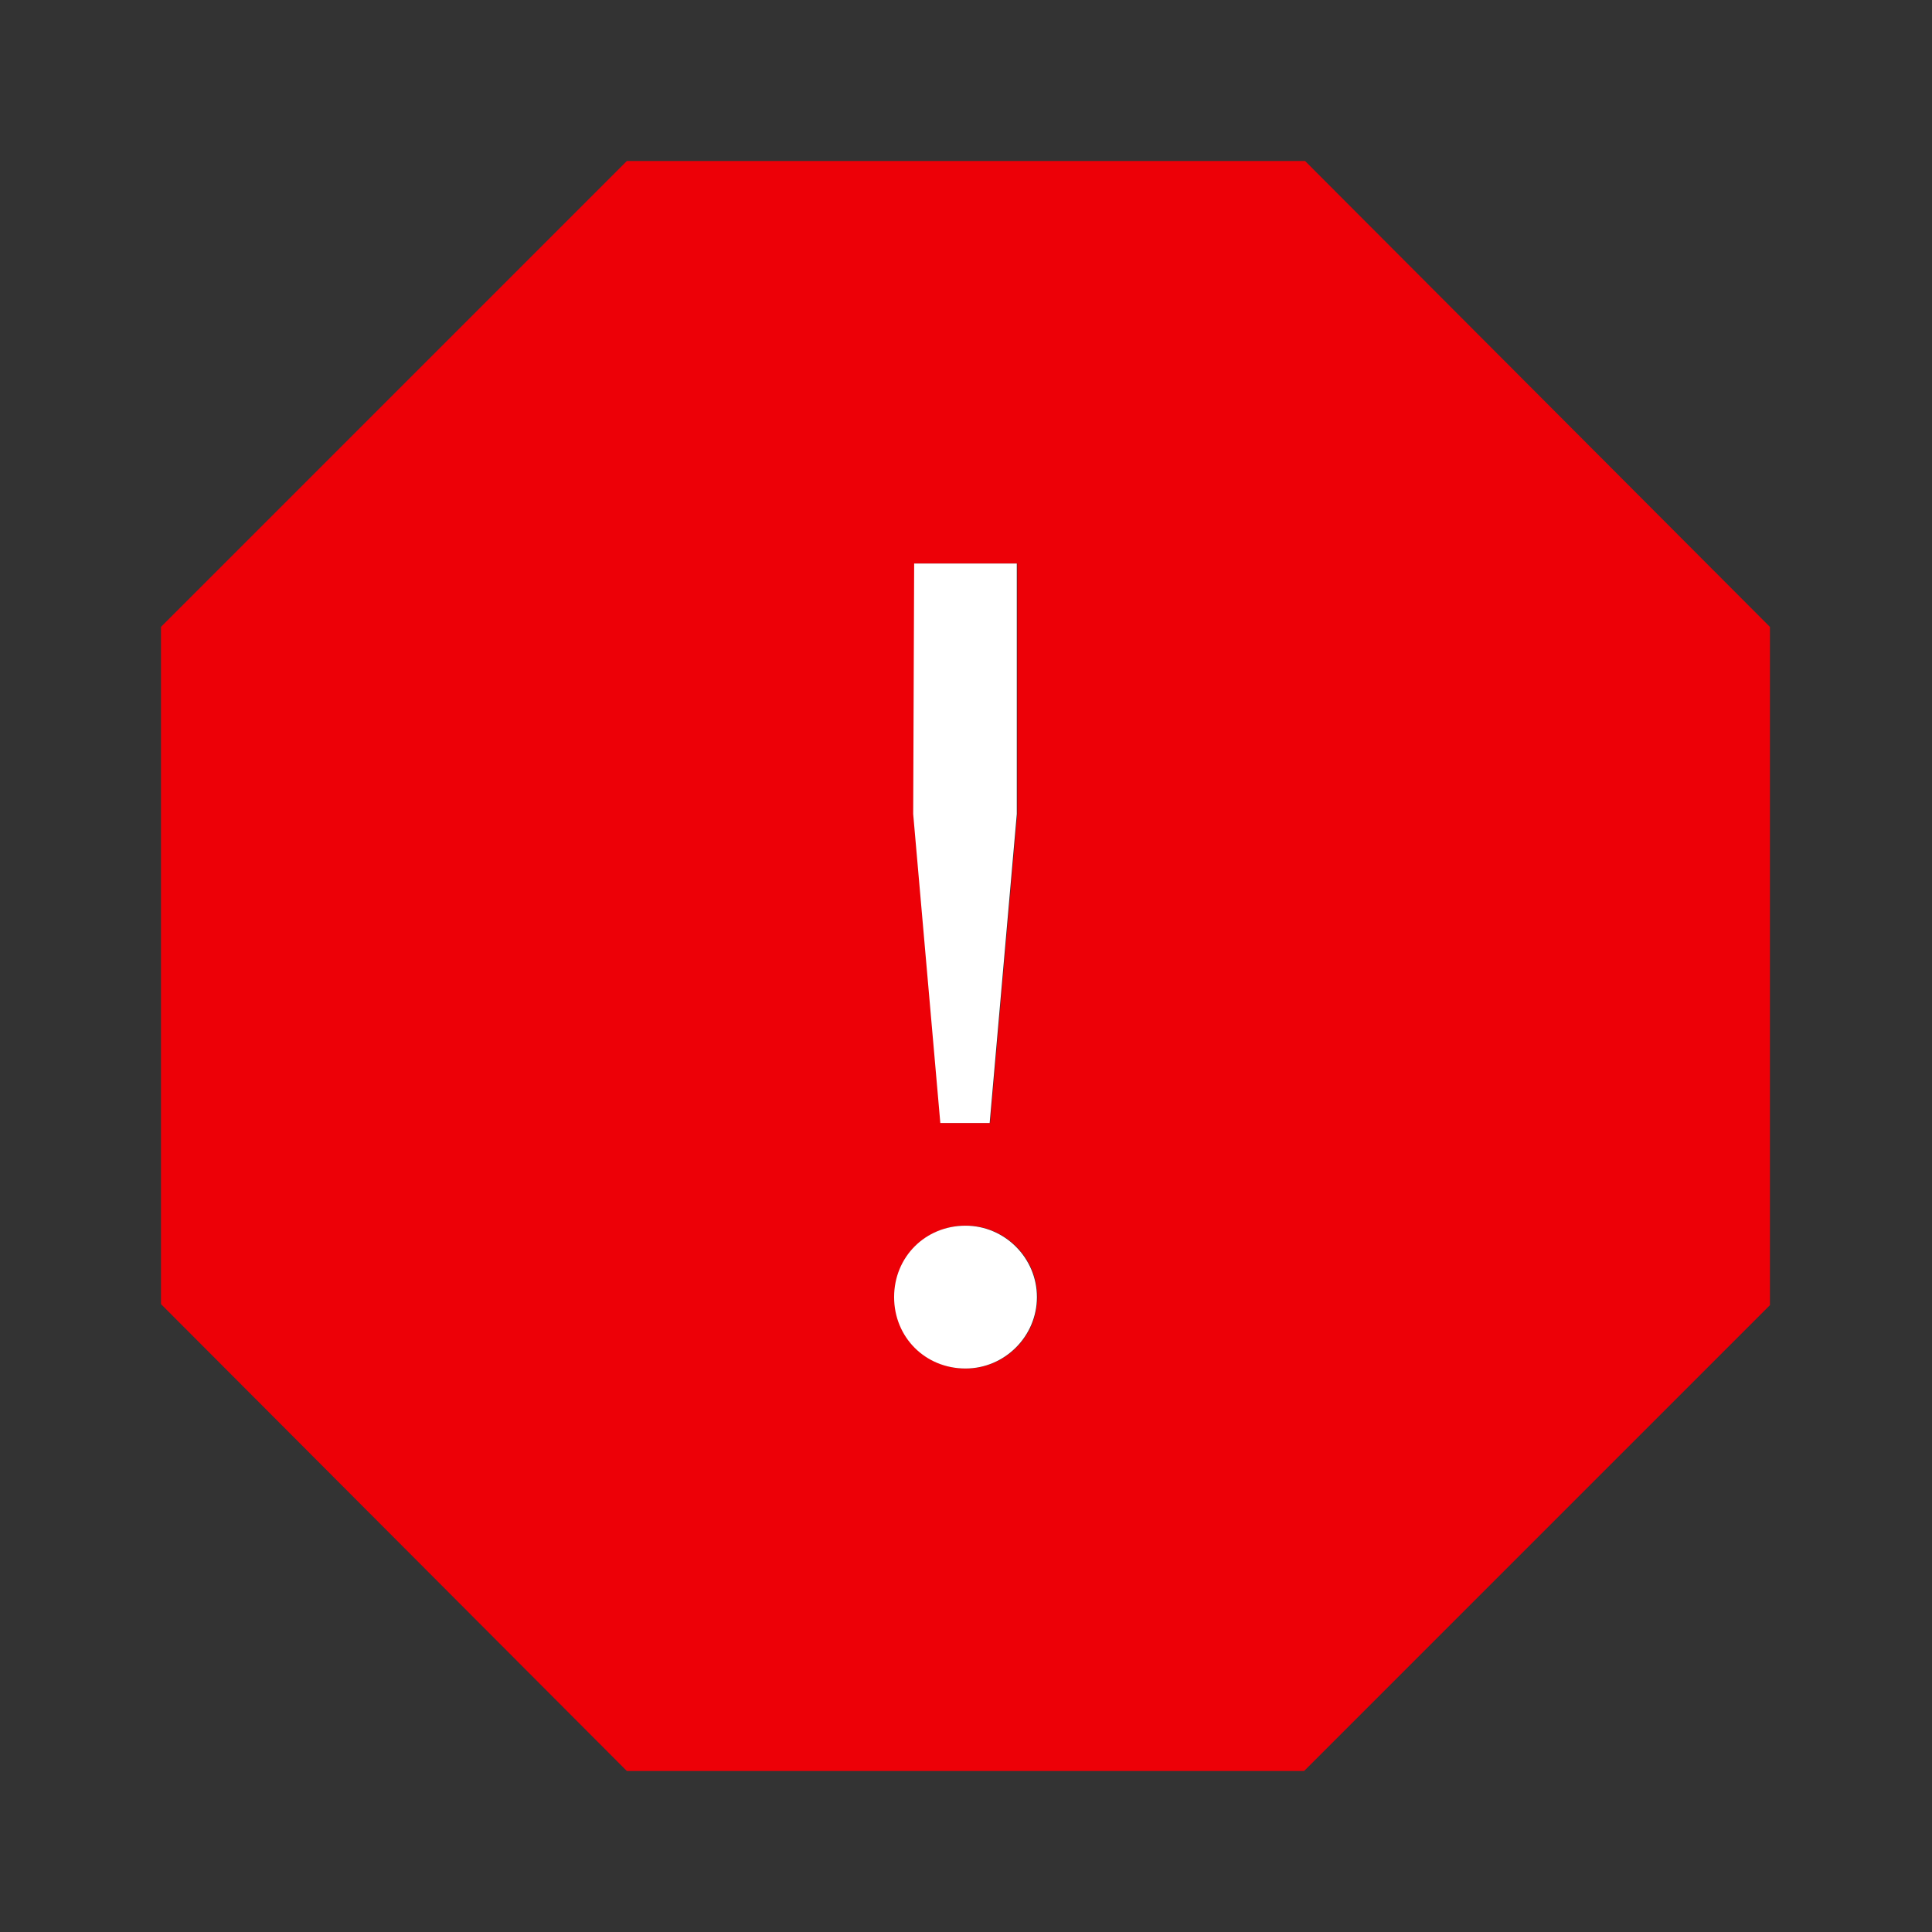 <svg width="24px" height="24px" viewBox="0 0 24 24" xmlns="http://www.w3.org/2000/svg"><rect x="0" y="0" width="24" height="24" fill="#333333" stroke="none"/><path fill="#ED0007"  d="M16.212,2h-8.425L2,7.787V16.2l5.787,5.8H16.2l5.787-5.787v-8.425L16.212,2z M11.363,7h1.275v3.112L12.3,13.95h-0.613l-0.338-3.837L11.363,7L11.363,7z M12,17 c-0.5,0-0.887-0.388-0.887-0.887S11.5,15.225,12,15.225c0.487,0,0.887,0.4,0.887,0.887 C12.887,16.6,12.488,17,12,17z"/><polygon fill="#FFFFFF" points="11.356,7 12.631,7 12.631,10.112 12.294,13.95 11.681,13.95 11.344,10.112"/><path fill="#FFFFFF" d="M11.994,17c-0.5,0-0.887-0.388-0.887-0.887s0.388-0.887,0.887-0.887 c0.487,0,0.887,0.4,0.887,0.887C12.881,16.6,12.481,17,11.994,17z"/></svg>
